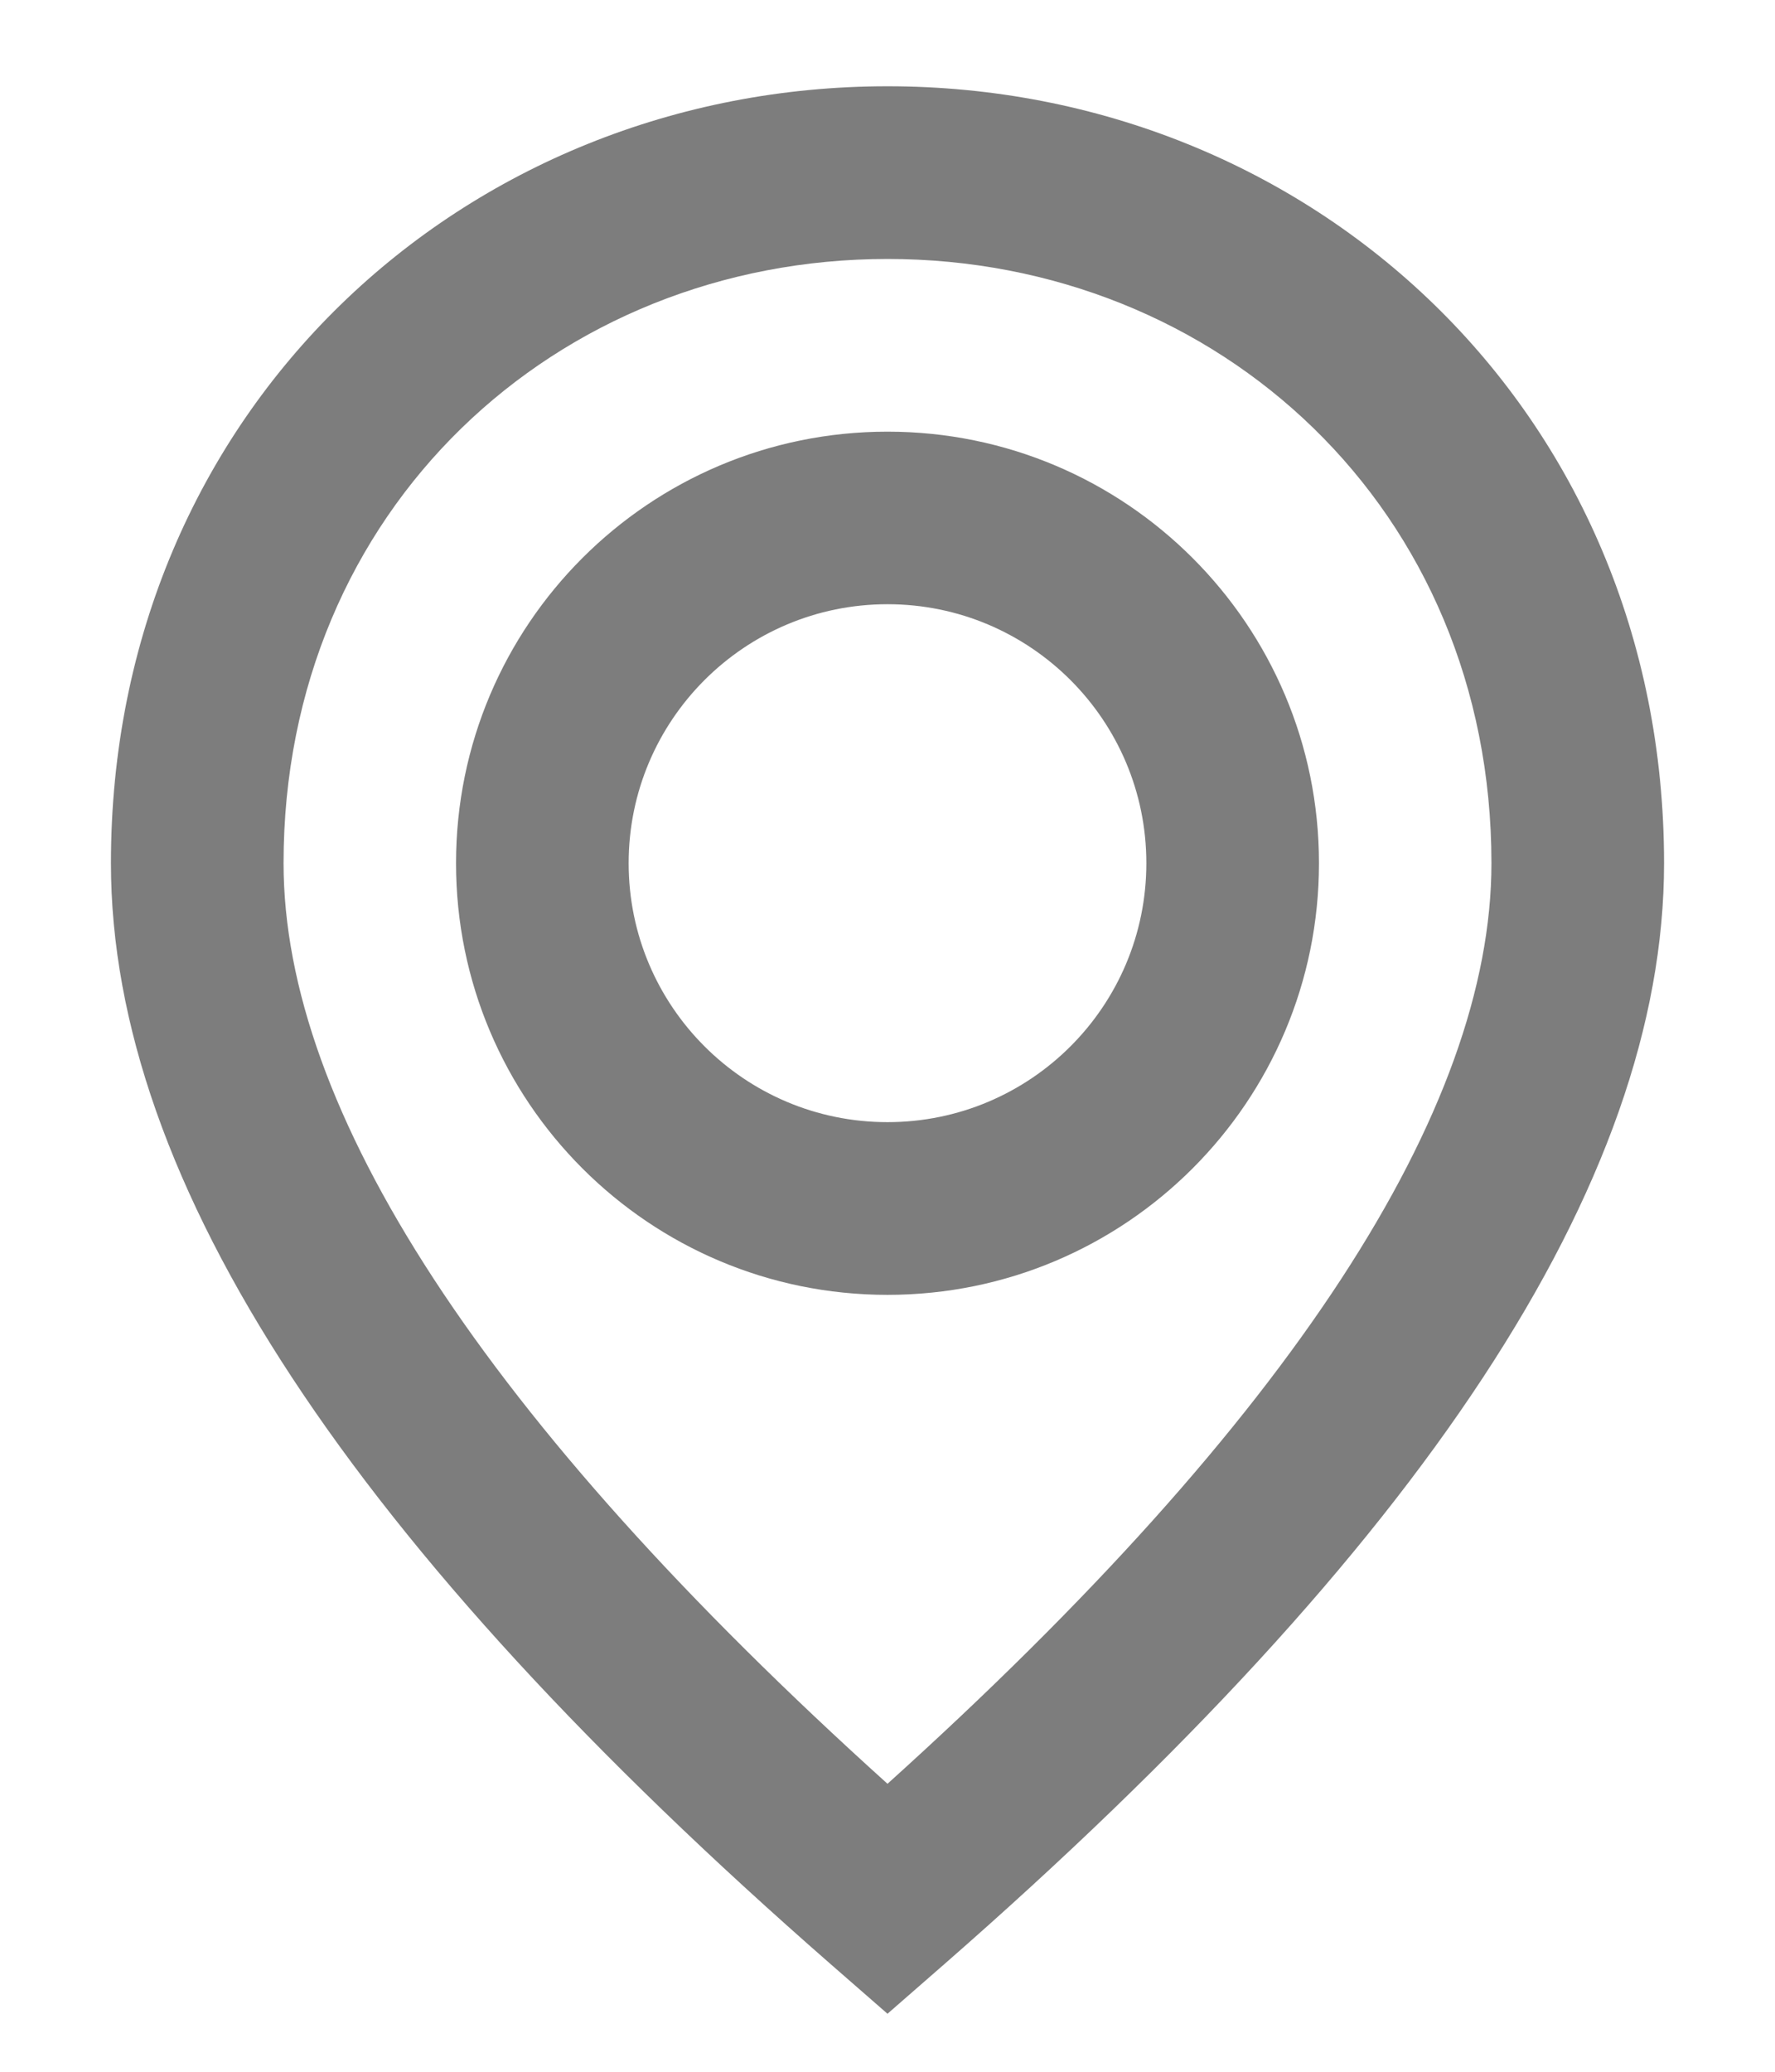 <svg width="12" height="14" viewBox="0 0 12 14" fill="none" xmlns="http://www.w3.org/2000/svg">
<path fill-rule="evenodd" clip-rule="evenodd" d="M6 13.608L6.384 13.273C9.61 10.455 11.25 7.996 11.25 5.833C11.25 2.771 8.86 0.583 6 0.583C3.14 0.583 0.75 2.771 0.75 5.833C0.75 7.996 2.39 10.455 5.616 13.273L6 13.608ZM6 12.054C3.262 9.586 1.917 7.495 1.917 5.833C1.917 3.44 3.762 1.75 6 1.75C8.238 1.75 10.083 3.44 10.083 5.833C10.083 7.495 8.738 9.586 6 12.054ZM6 2.917C7.611 2.917 8.917 4.222 8.917 5.833C8.917 7.444 7.611 8.75 6 8.75C4.389 8.75 3.083 7.444 3.083 5.833C3.083 4.222 4.389 2.917 6 2.917ZM4.25 5.833C4.25 4.867 5.034 4.083 6 4.083C6.966 4.083 7.75 4.867 7.75 5.833C7.75 6.8 6.966 7.583 6 7.583C5.034 7.583 4.25 6.8 4.25 5.833Z" fill="#7D7D7D"/>
</svg>
